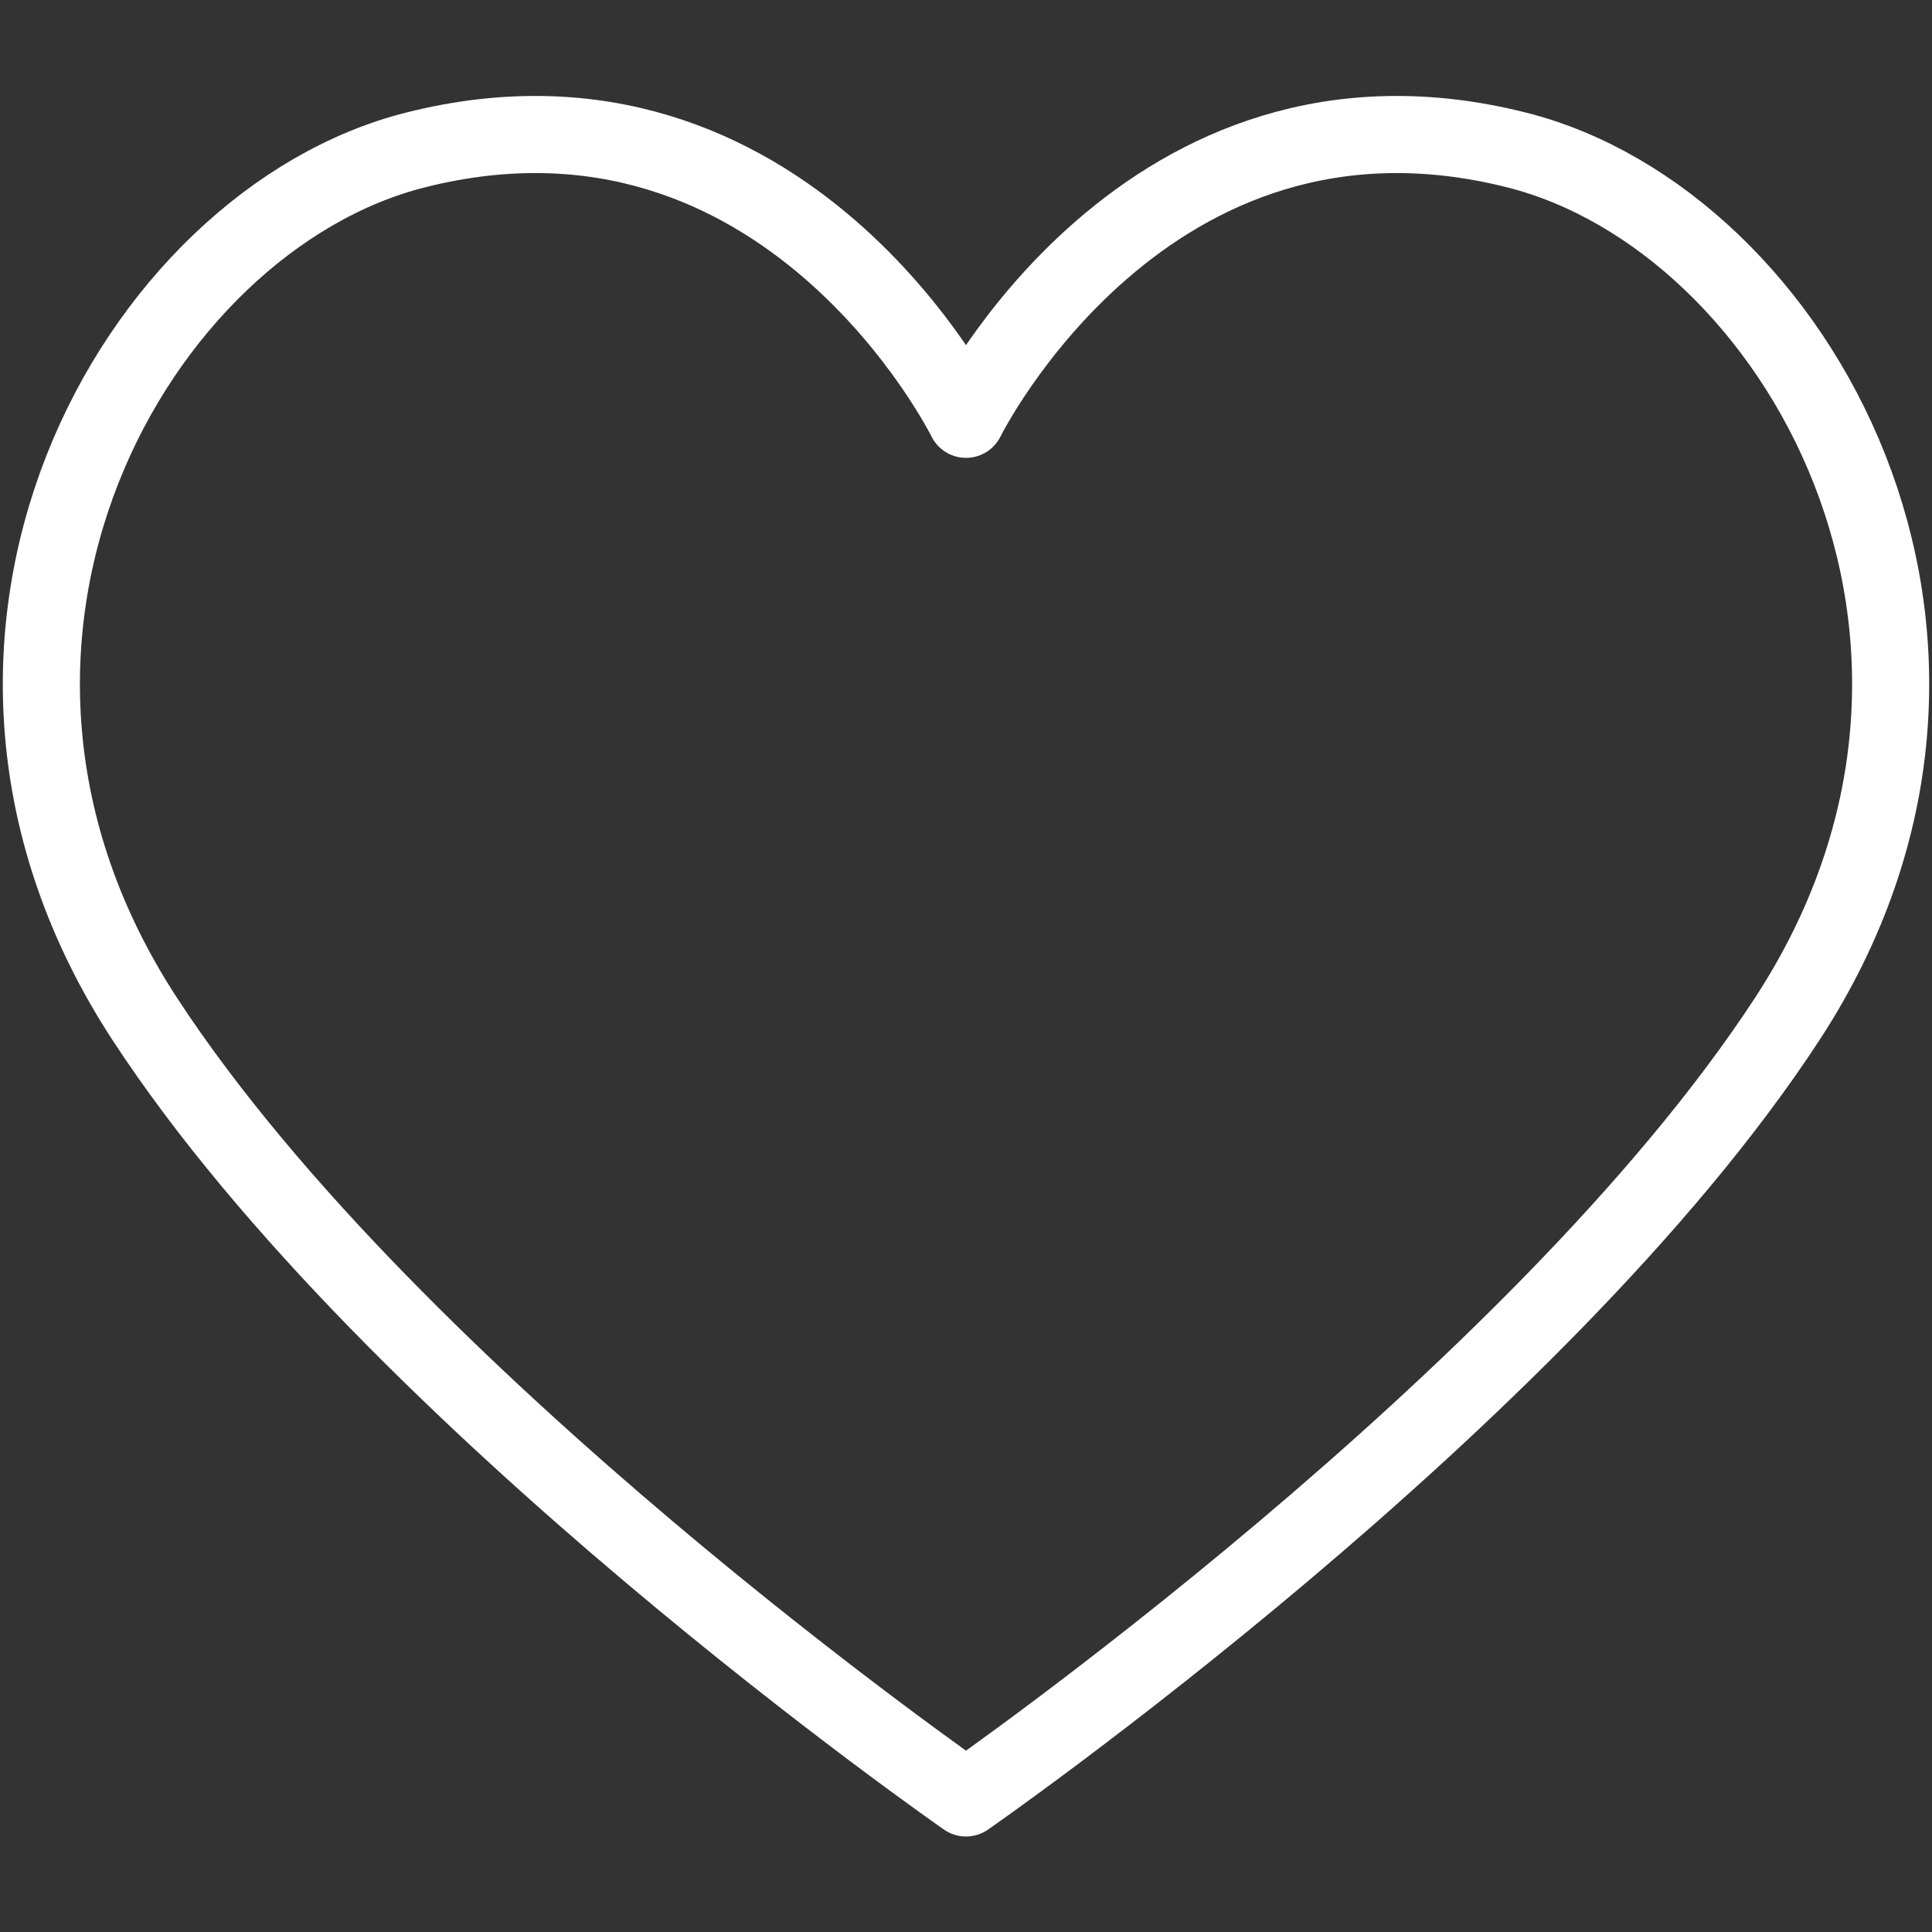 <svg viewBox="0 -3.71 75.17 75.17" xmlns="http://www.w3.org/2000/svg">
  <rect x="0" y="-3.71" width="75.17" height="75.17" fill="#333333" stroke="none"/>
  <path id="Path_1" data-name="Path 1" d="M117.606,280.375s22.263-15.459,31.959-30.318c9.6-14.708.354-31.054-10.533-33.8-14.457-3.65-21.426,10.478-21.426,10.478s-6.968-14.128-21.425-10.478c-10.888,2.748-20.132,19.094-10.534,33.8C95.343,264.916,117.606,280.375,117.606,280.375Z" transform="translate(-80.021 -214.131)" fill="none" stroke="#ffffff" stroke-linejoin="round" stroke-width="3"/>
</svg>